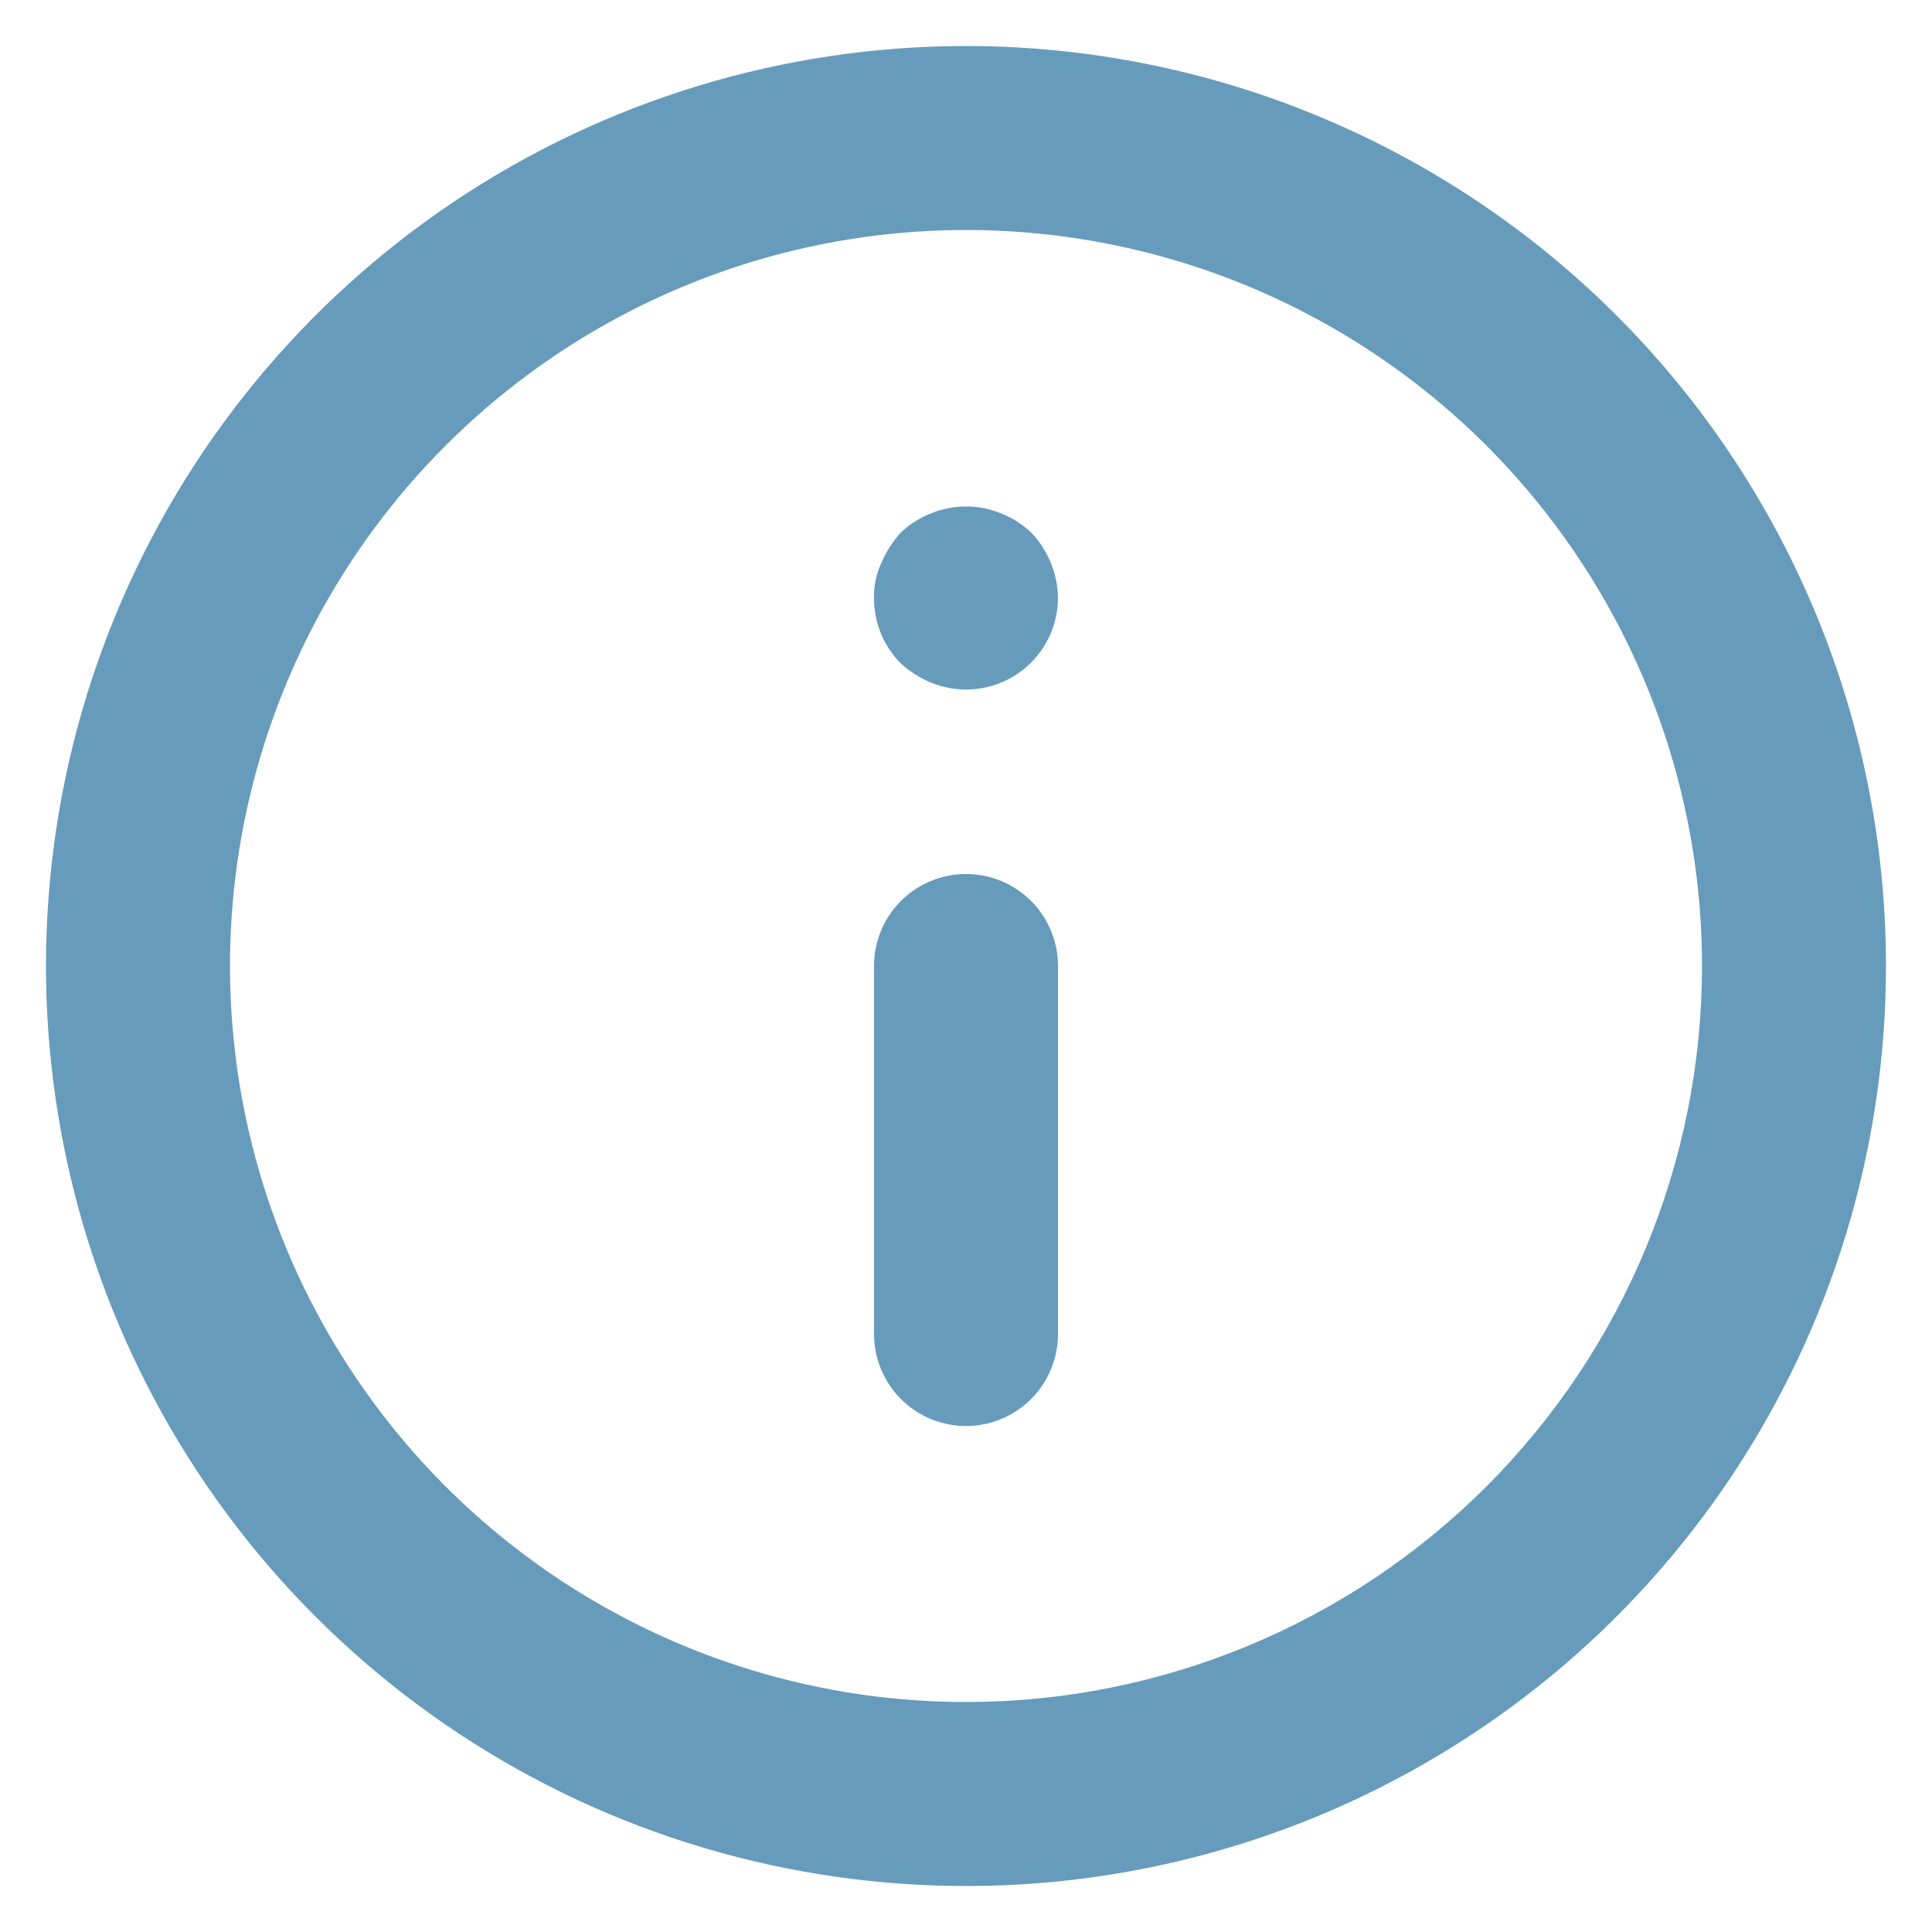 <svg width="28" height="28" viewBox="0 0 28 28" fill="none" xmlns="http://www.w3.org/2000/svg">
<path d="M14 12.667C13.646 12.667 13.307 12.807 13.057 13.057C12.807 13.307 12.667 13.646 12.667 14V19.333C12.667 19.687 12.807 20.026 13.057 20.276C13.307 20.526 13.646 20.667 14 20.667C14.354 20.667 14.693 20.526 14.943 20.276C15.193 20.026 15.333 19.687 15.333 19.333V14C15.333 13.646 15.193 13.307 14.943 13.057C14.693 12.807 14.354 12.667 14 12.667ZM14.507 7.44C14.182 7.307 13.818 7.307 13.493 7.44C13.33 7.504 13.18 7.599 13.053 7.72C12.936 7.85 12.841 7.998 12.773 8.16C12.699 8.318 12.662 8.492 12.667 8.667C12.666 8.842 12.699 9.016 12.766 9.179C12.832 9.341 12.93 9.489 13.053 9.613C13.183 9.731 13.332 9.826 13.493 9.893C13.695 9.976 13.915 10.008 14.132 9.987C14.349 9.965 14.558 9.891 14.74 9.77C14.921 9.648 15.07 9.484 15.174 9.292C15.277 9.1 15.332 8.885 15.333 8.667C15.328 8.314 15.19 7.976 14.947 7.72C14.82 7.599 14.67 7.504 14.507 7.44ZM14 0.667C11.363 0.667 8.785 1.449 6.592 2.914C4.4 4.379 2.691 6.461 1.682 8.898C0.672 11.334 0.408 14.015 0.923 16.601C1.437 19.188 2.707 21.564 4.572 23.428C6.437 25.293 8.812 26.563 11.399 27.077C13.985 27.592 16.666 27.328 19.102 26.319C21.539 25.309 23.621 23.6 25.086 21.408C26.551 19.215 27.333 16.637 27.333 14C27.333 12.249 26.988 10.515 26.318 8.898C25.648 7.28 24.666 5.81 23.428 4.572C22.19 3.334 20.72 2.352 19.102 1.682C17.485 1.012 15.751 0.667 14 0.667ZM14 24.667C11.89 24.667 9.828 24.041 8.074 22.869C6.32 21.697 4.953 20.031 4.145 18.082C3.338 16.133 3.127 13.988 3.538 11.919C3.95 9.85 4.966 7.949 6.458 6.458C7.949 4.966 9.85 3.95 11.919 3.538C13.988 3.127 16.133 3.338 18.082 4.145C20.031 4.953 21.697 6.32 22.869 8.074C24.041 9.828 24.667 11.89 24.667 14C24.667 16.829 23.543 19.542 21.543 21.543C19.542 23.543 16.829 24.667 14 24.667Z" fill="#669BBC"/>
</svg>
